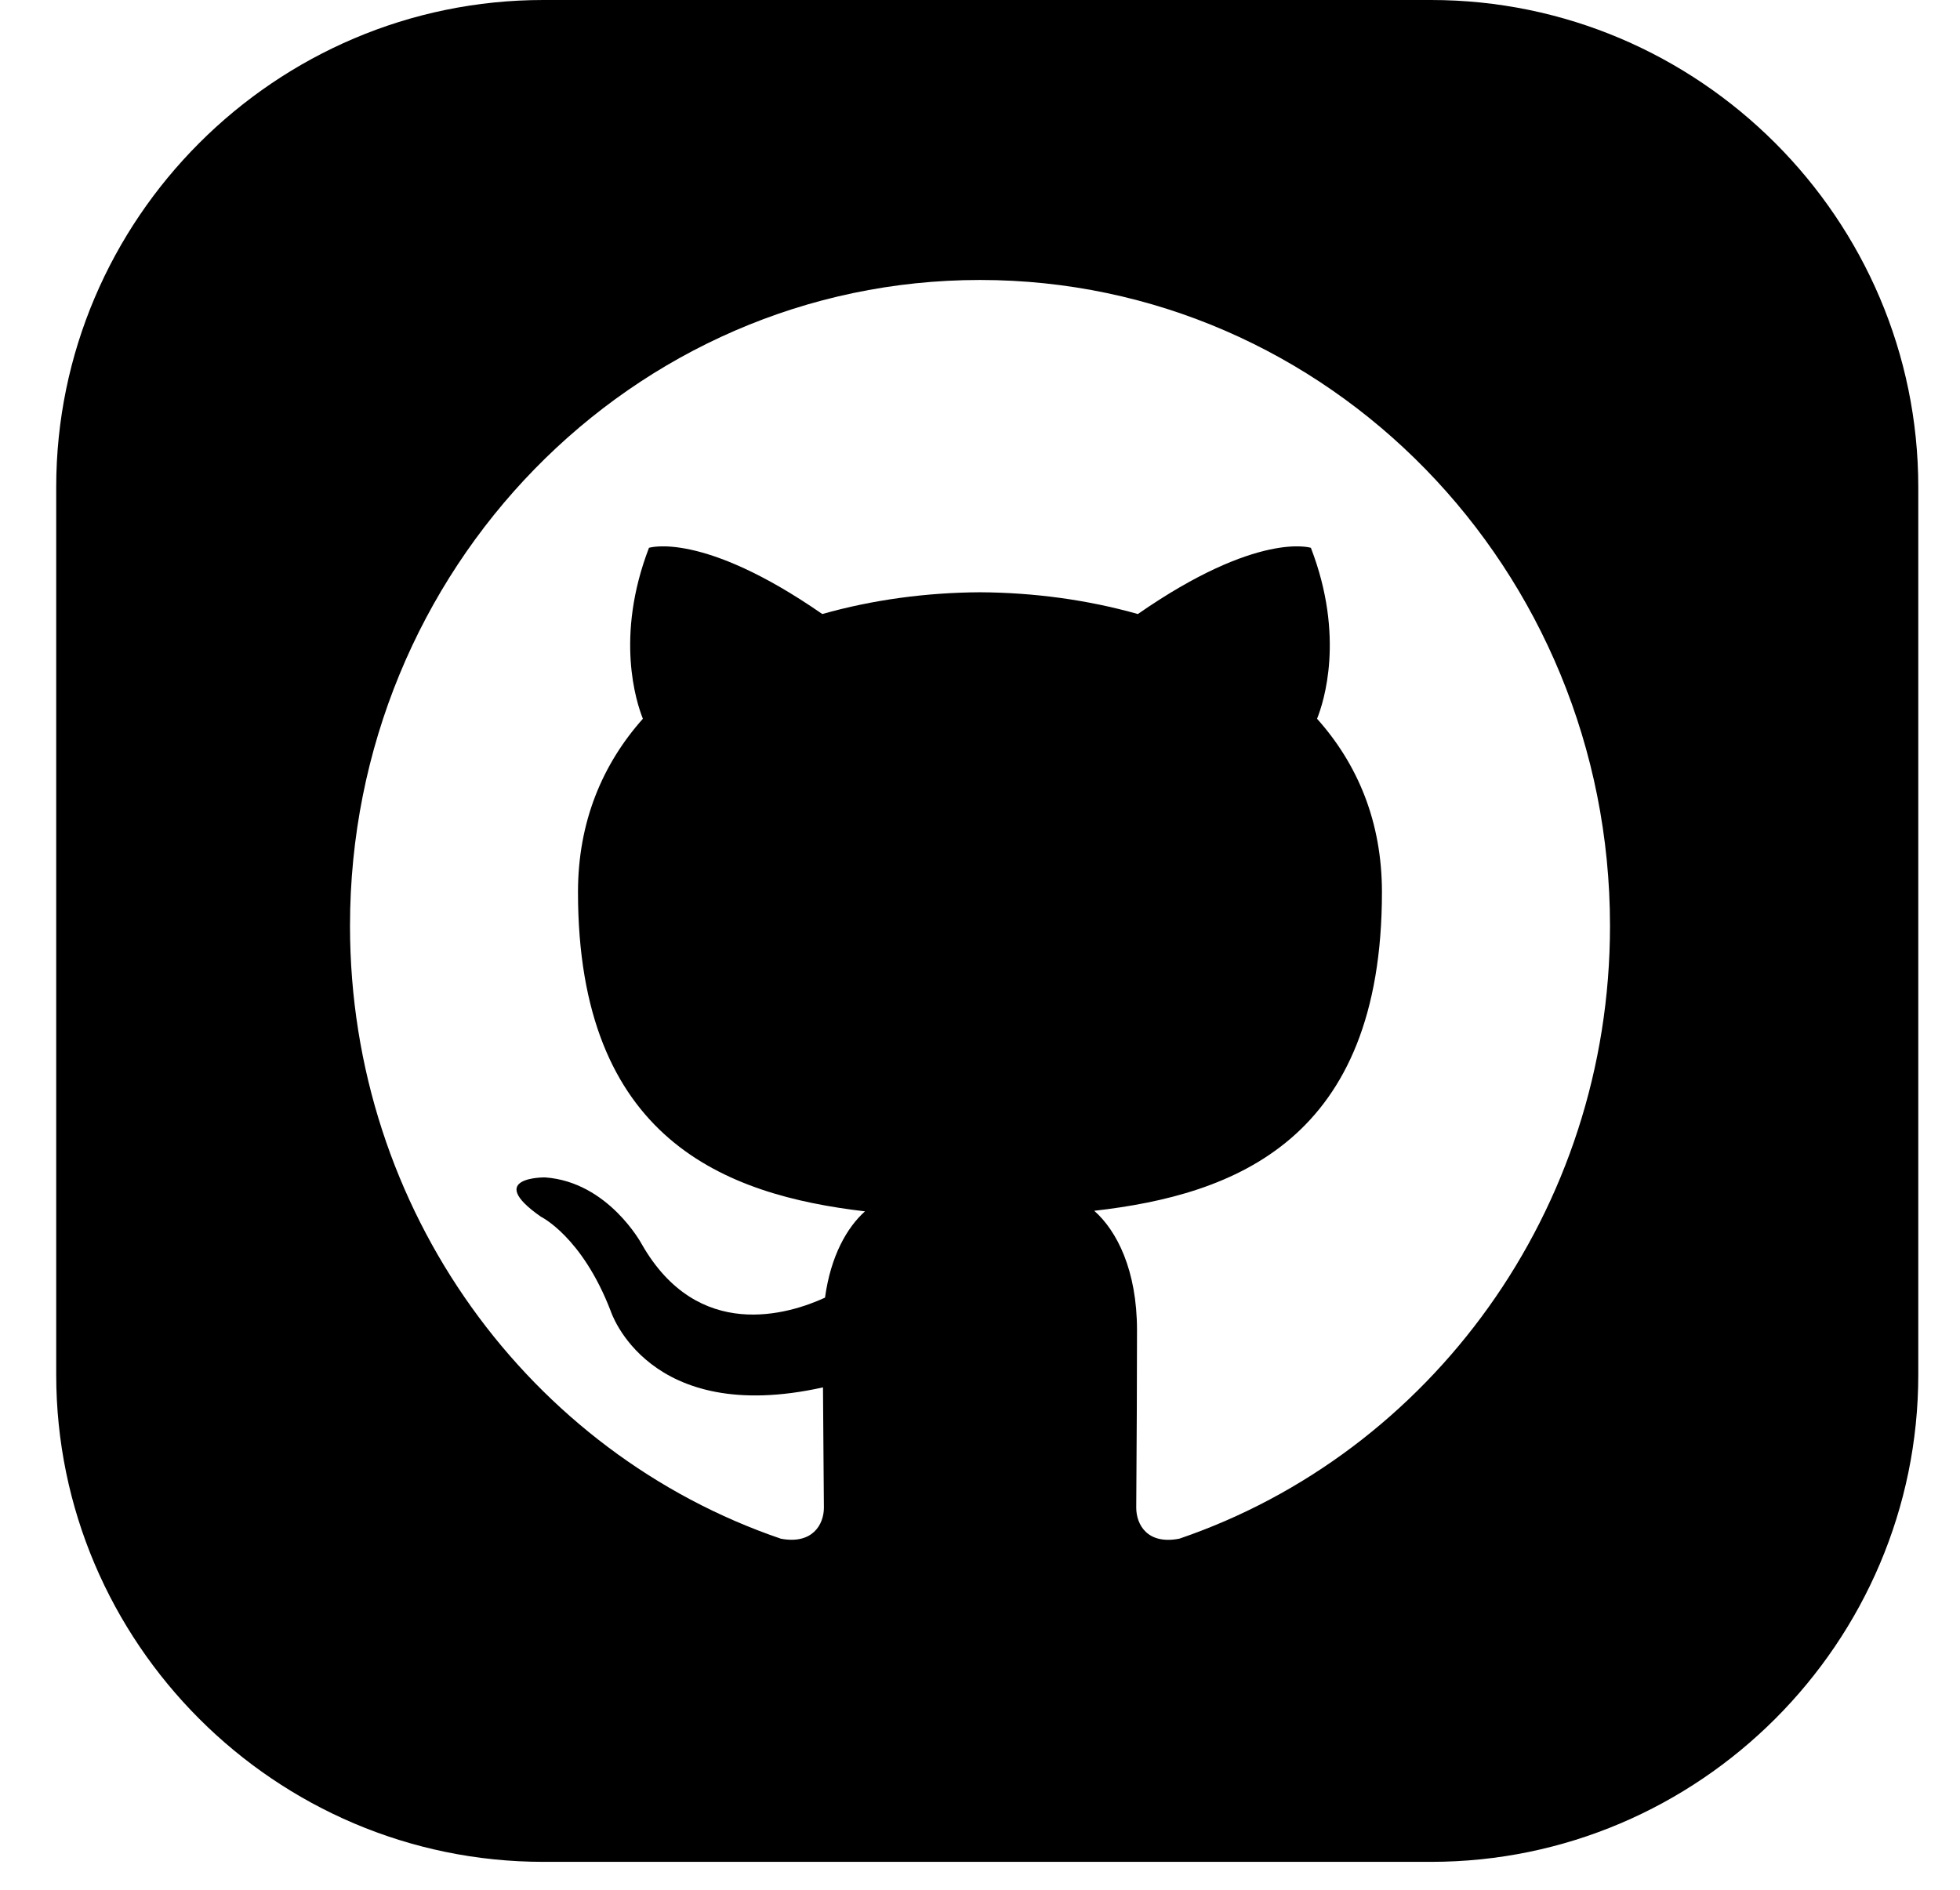 <svg width="28" height="27" viewBox="0 0 28 27" fill="CurrentColor" xmlns="http://www.w3.org/2000/svg">
<path fill-rule="evenodd" clip-rule="evenodd" d="M20.444 0C24.274 0 27.404 3.13 27.404 6.96V19.641C27.404 23.471 24.274 26.601 20.444 26.601H7.762C3.932 26.601 0.803 23.471 0.803 19.641V6.96C0.803 3.13 3.932 0 7.762 0H20.444ZM23 13.228C23 8.131 18.971 4 14 4C9.03 4 5 8.131 5 13.228C5 17.305 7.579 20.764 11.155 21.984C11.604 22.069 11.77 21.784 11.77 21.54C11.77 21.433 11.768 21.204 11.765 20.908C11.763 20.599 11.759 20.216 11.757 19.822C9.253 20.38 8.725 18.733 8.725 18.733C8.316 17.667 7.726 17.383 7.726 17.383C6.91 16.811 7.787 16.822 7.787 16.822C8.691 16.887 9.167 17.774 9.167 17.774C9.97 19.184 11.273 18.776 11.786 18.54C11.867 17.944 12.1 17.537 12.357 17.307C10.359 17.073 8.257 16.281 8.257 12.746C8.257 11.738 8.609 10.915 9.184 10.269C9.091 10.036 8.783 9.098 9.271 7.827C9.271 7.827 10.027 7.58 11.747 8.773C12.466 8.569 13.235 8.466 14 8.462C14.765 8.466 15.535 8.569 16.255 8.773C17.973 7.58 18.727 7.827 18.727 7.827C19.217 9.098 18.909 10.036 18.815 10.269C19.393 10.915 19.742 11.738 19.742 12.746C19.742 16.29 17.636 17.071 15.632 17.299C15.955 17.585 16.243 18.147 16.243 19.007C16.243 19.832 16.238 20.55 16.235 21.026C16.233 21.262 16.232 21.439 16.232 21.54C16.232 21.786 16.394 22.074 16.85 21.983C20.424 20.762 23 17.304 23 13.228Z" fill="CurrentColor"/>
</svg>
